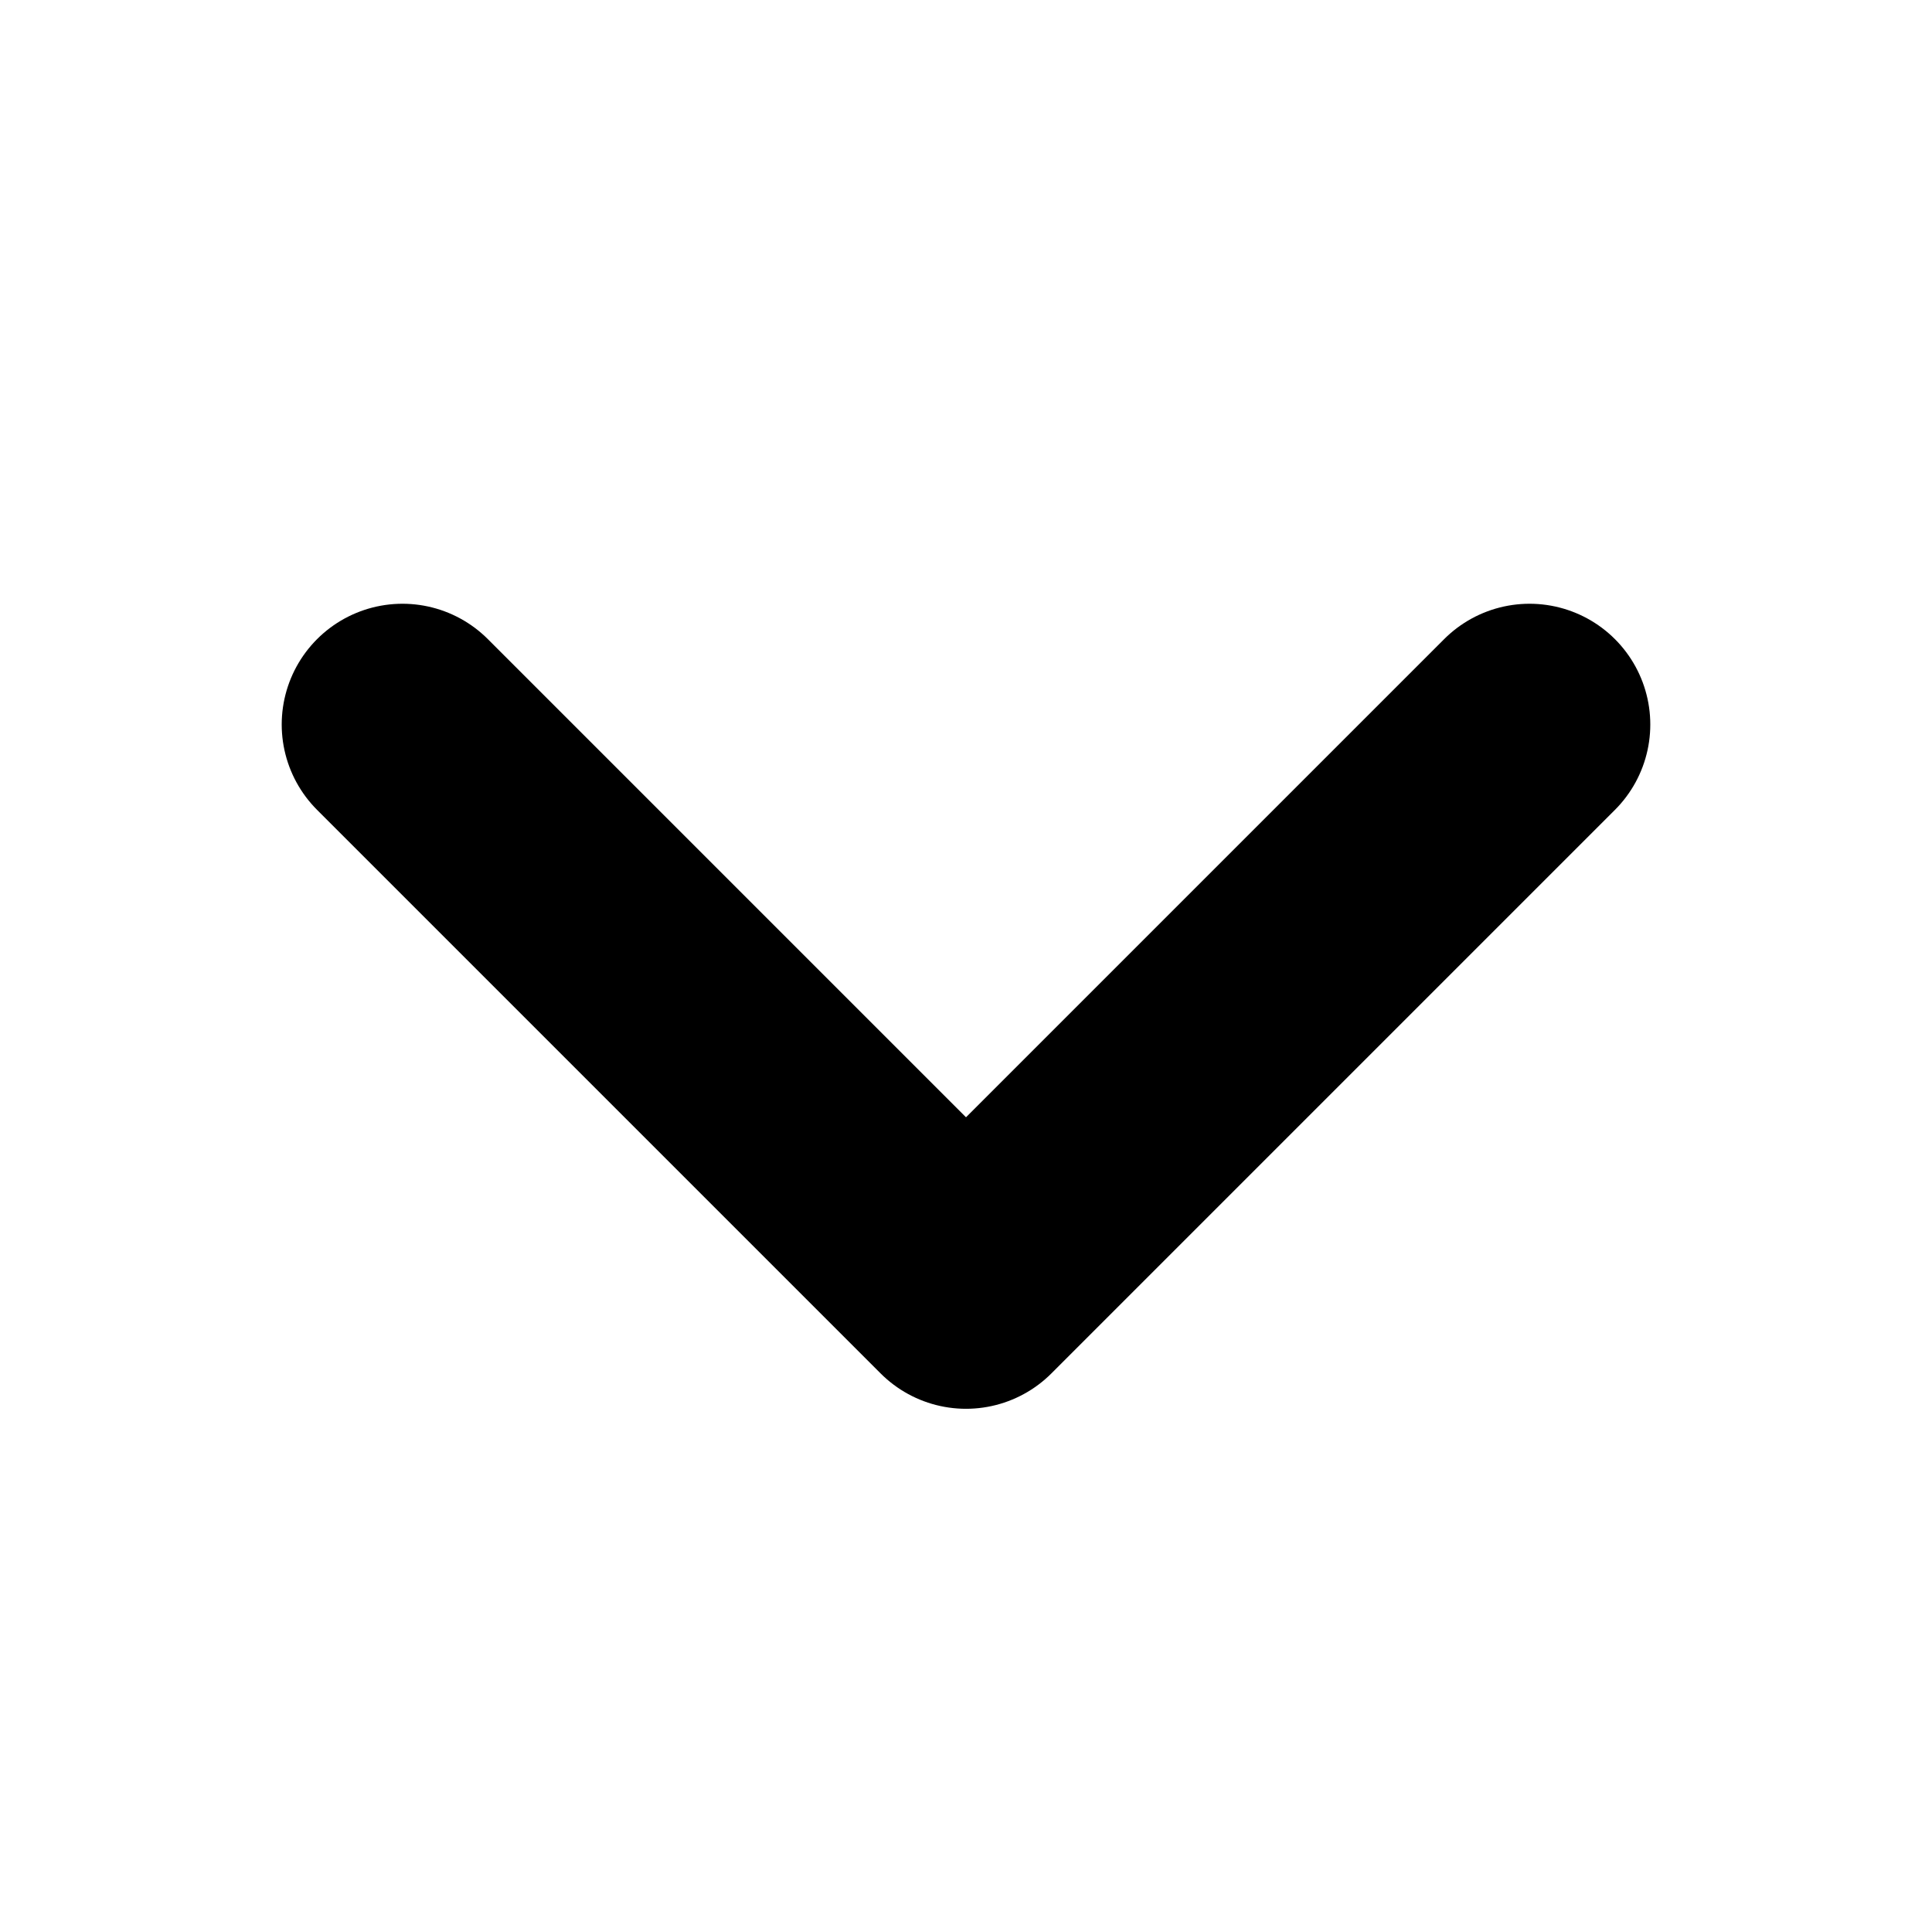 <svg width="16" height="16" viewBox="0 0 16 16" fill="none" xmlns="http://www.w3.org/2000/svg">
<path d="M12.667 6L8 10.667L3.333 6" stroke="currentColor" stroke-width="2" stroke-linecap="round" stroke-linejoin="round"></path>
</svg>